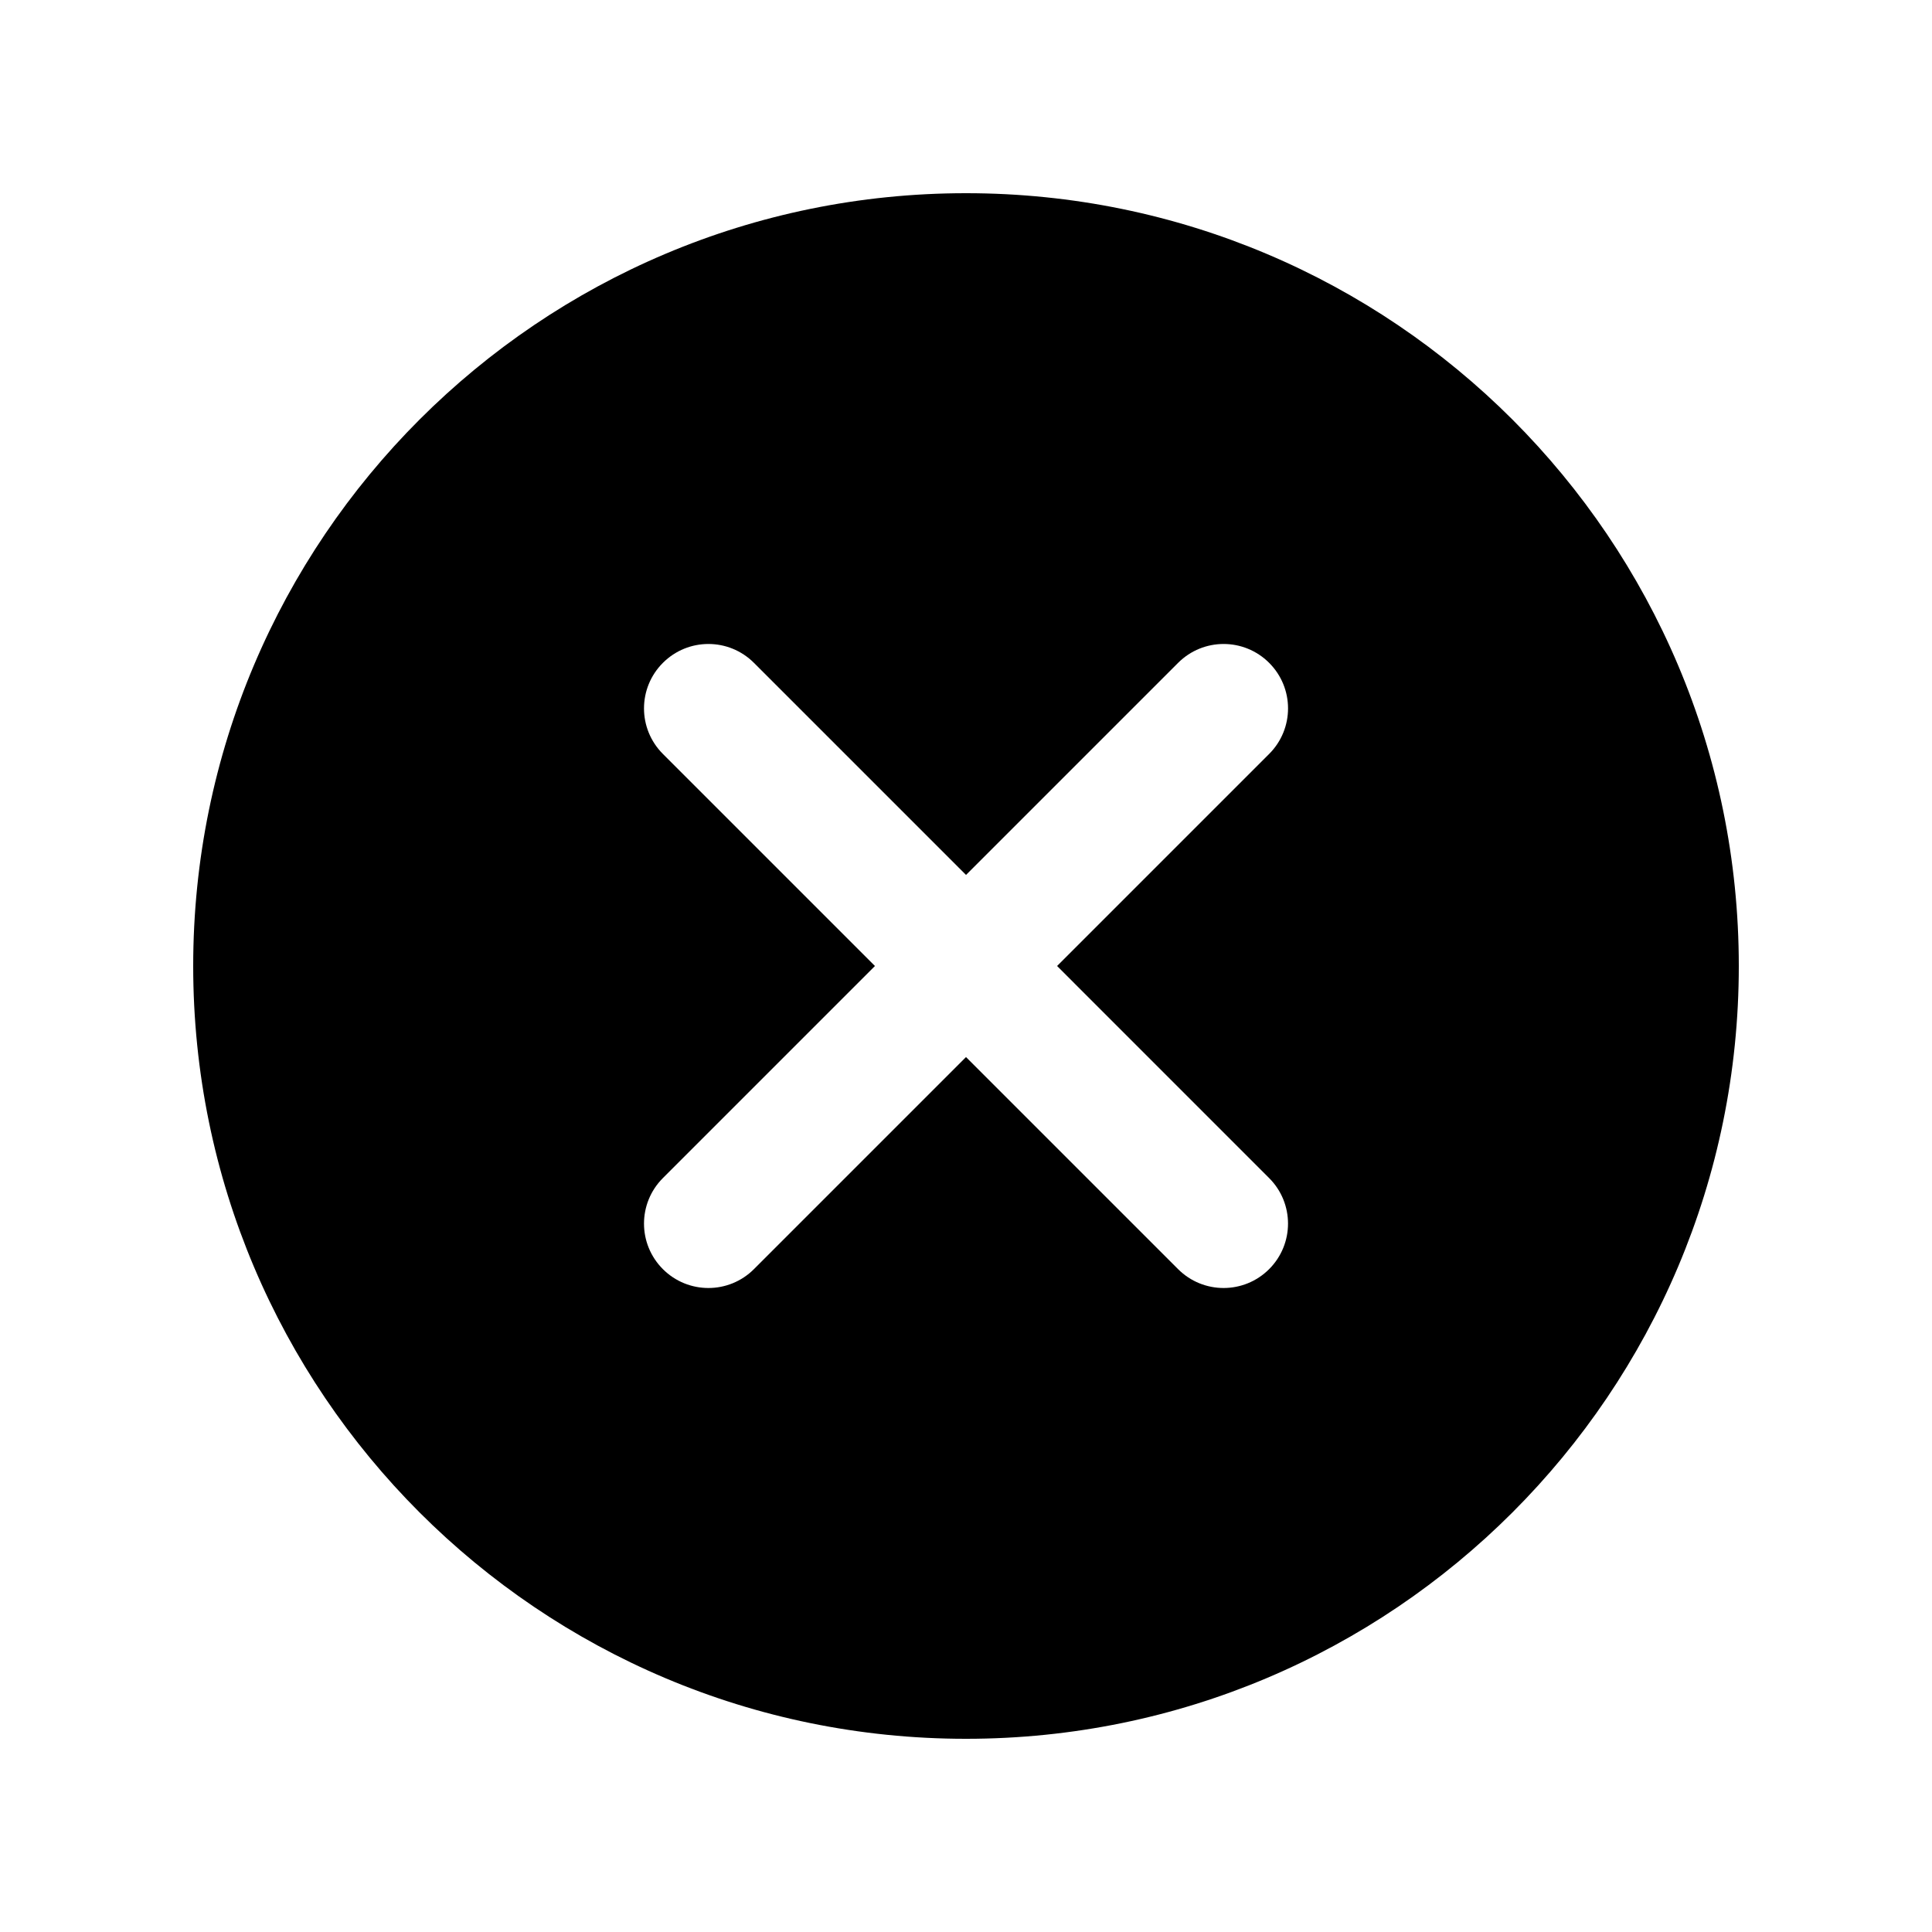 <svg version="1.1" xmlns="http://www.w3.org/2000/svg" xmlns:xlink="http://www.w3.org/1999/xlink" viewBox="0 0 172 172"><g fill="none" fill-rule="nonzero" stroke="none" stroke-width="1" stroke-linecap="butt" stroke-linejoin="miter" stroke-miterlimit="10" stroke-dasharray="" stroke-dashoffset="0" font-family="none" font-weight="none" font-size="none" text-anchor="none" style="mix-blend-mode: normal"><path d="M0,172v-172h172v172z" fill="none"></path><g fill="#000000"><path d="M86,17.2c-37.995,0 -68.8,30.805 -68.8,68.8c0,37.995 30.805,68.8 68.8,68.8c37.995,0 68.8,-30.805 68.8,-68.8c0,-37.995 -30.805,-68.8 -68.8,-68.8zM112.987,104.88c2.242,2.242 2.242,5.865 0,8.107c-1.118,1.118 -2.586,1.68 -4.053,1.68c-1.468,0 -2.935,-0.562 -4.053,-1.68l-18.88,-18.88l-18.88,18.88c-1.118,1.118 -2.586,1.68 -4.053,1.68c-1.468,0 -2.935,-0.562 -4.053,-1.68c-2.242,-2.242 -2.242,-5.865 0,-8.107l18.88,-18.88l-18.88,-18.88c-2.242,-2.242 -2.242,-5.865 0,-8.107c2.242,-2.242 5.865,-2.242 8.107,0l18.88,18.88l18.88,-18.88c2.242,-2.242 5.865,-2.242 8.107,0c2.242,2.242 2.242,5.865 0,8.107l-18.88,18.88z"></path></g></g></svg>